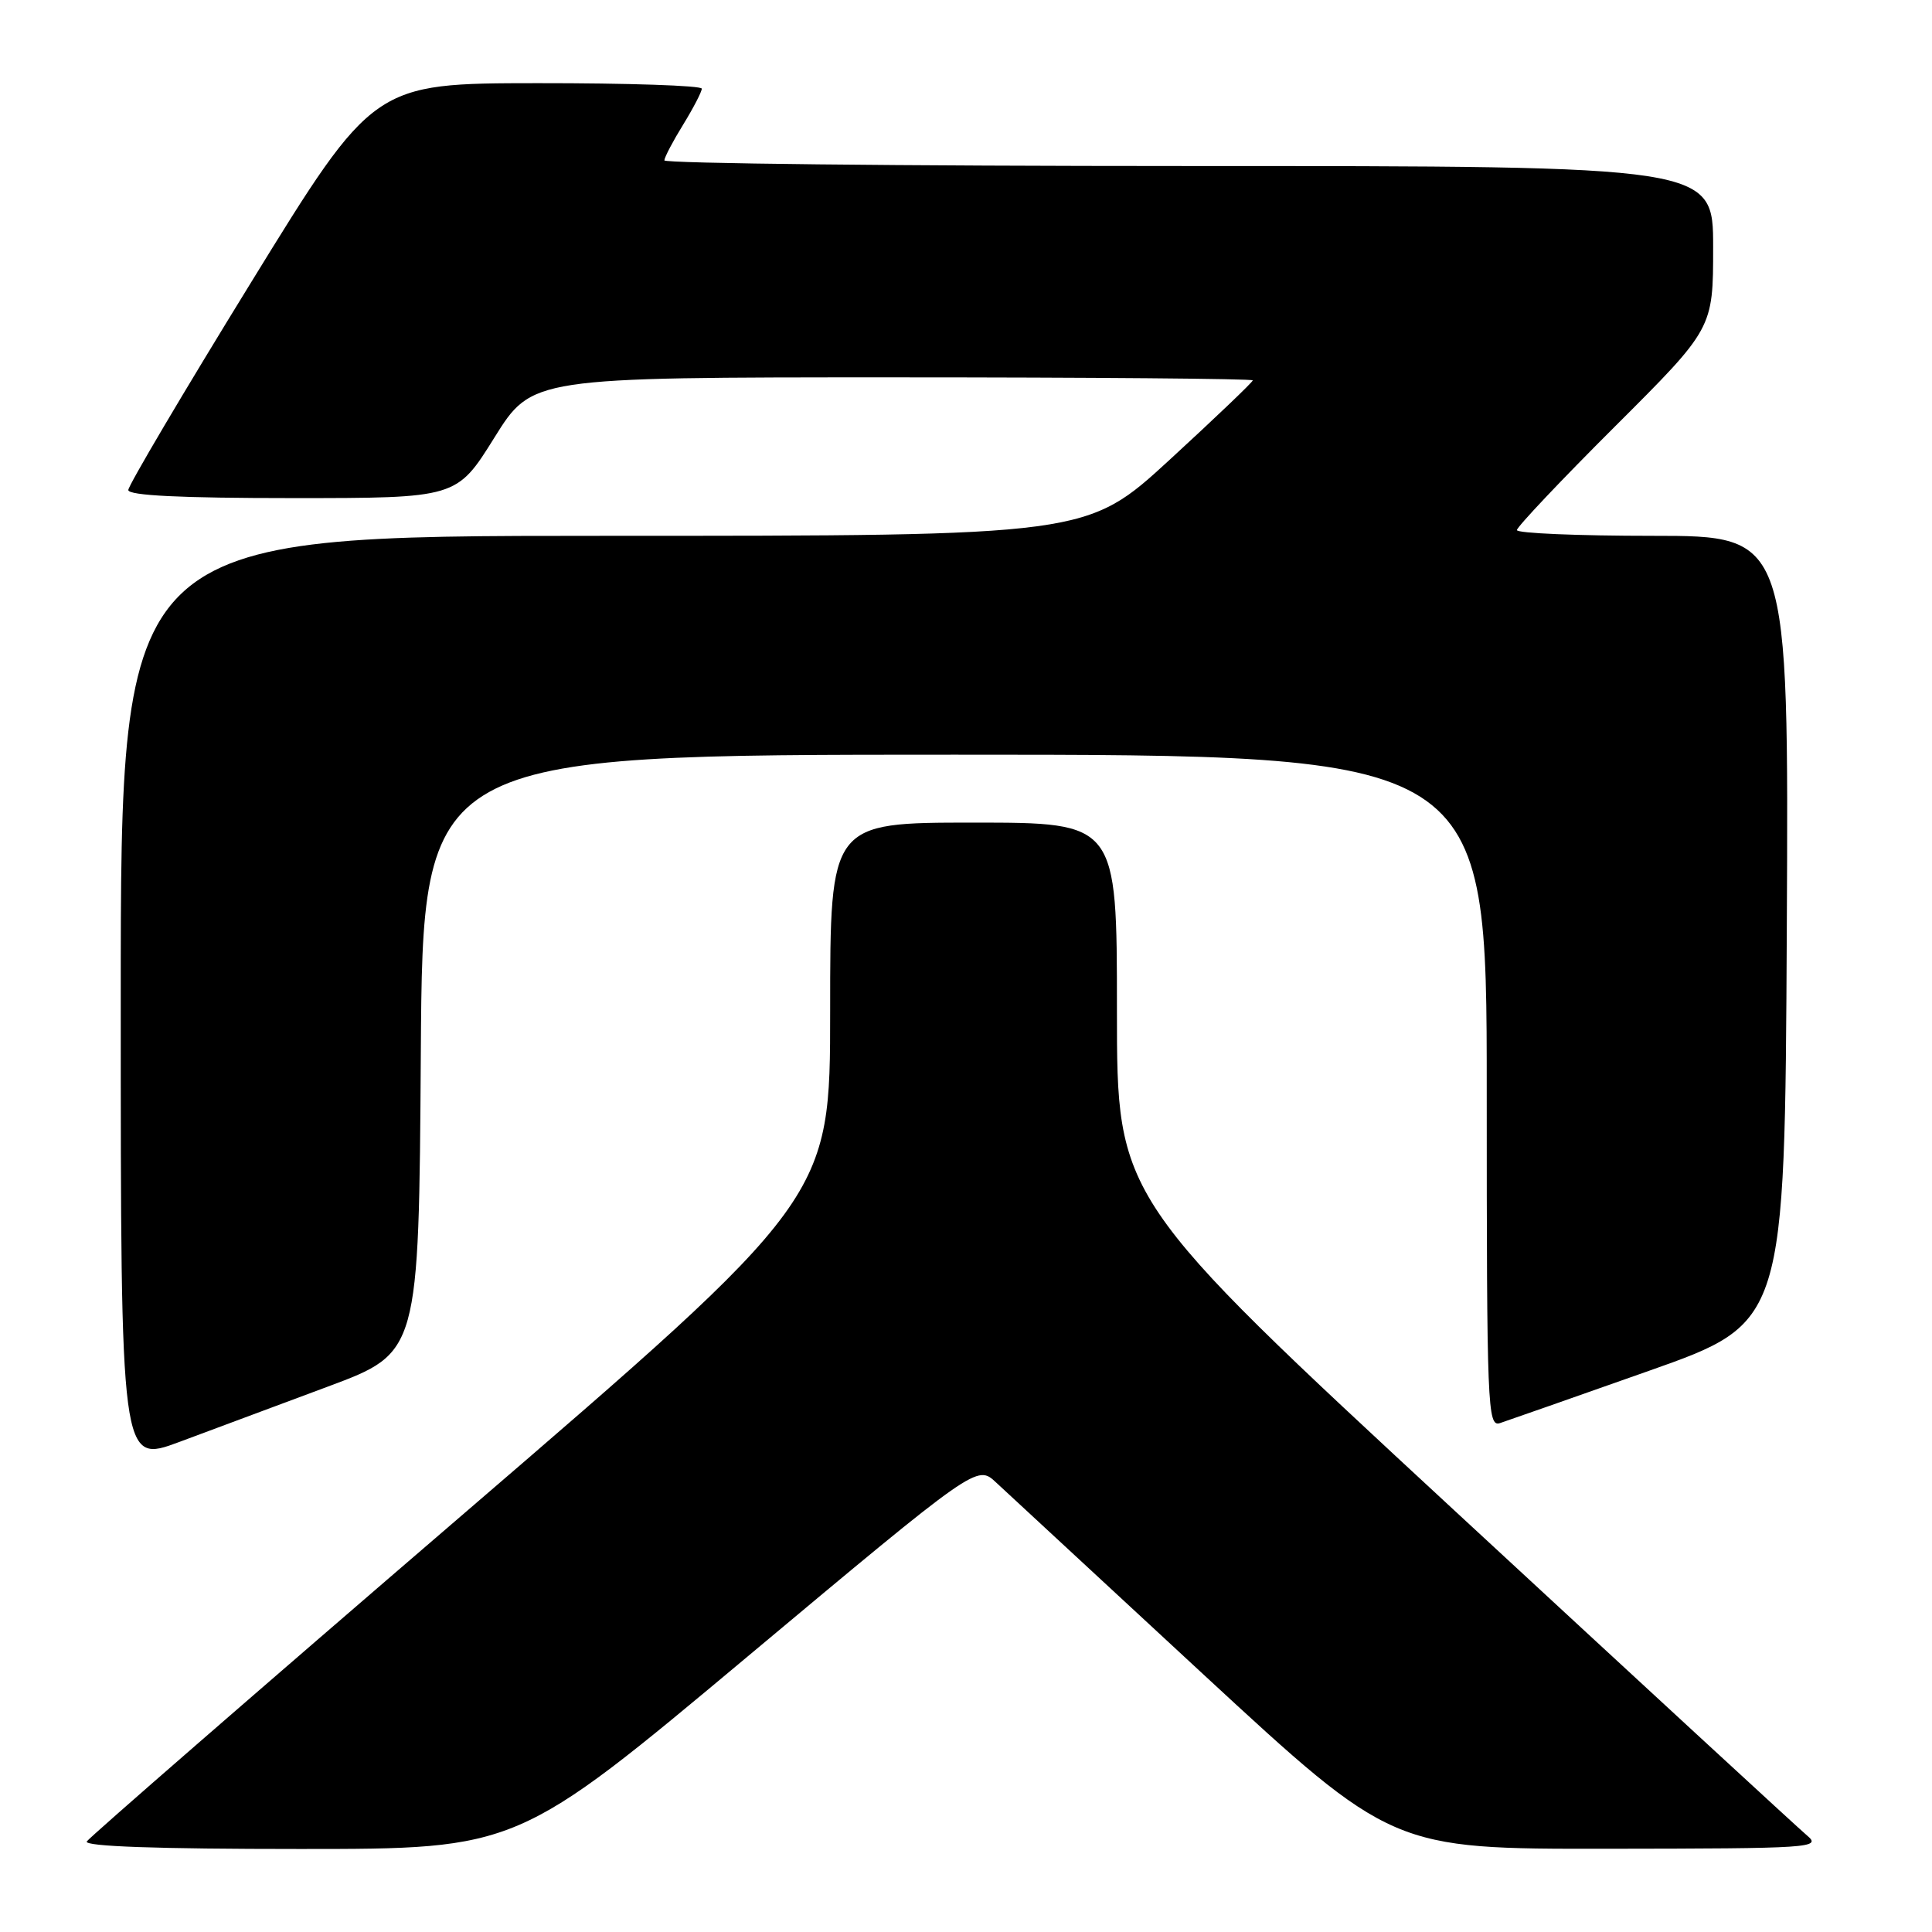 <?xml version="1.0" encoding="UTF-8" standalone="no"?>
<!DOCTYPE svg PUBLIC "-//W3C//DTD SVG 1.1//EN" "http://www.w3.org/Graphics/SVG/1.1/DTD/svg11.dtd" >
<svg xmlns="http://www.w3.org/2000/svg" xmlns:xlink="http://www.w3.org/1999/xlink" version="1.1" viewBox="0 0 256 256">
 <g >
 <path fill="currentColor"
d=" M 99.02 219.53 C 129.46 194.07 129.46 194.07 131.98 196.43 C 133.37 197.73 145.75 209.19 159.49 221.90 C 184.48 245.00 184.48 245.00 212.99 244.97 C 240.06 244.94 241.40 244.85 239.45 243.22 C 238.32 242.27 217.29 222.88 192.70 200.13 C 148.00 158.76 148.00 158.76 148.00 133.88 C 148.00 109.00 148.00 109.00 129.00 109.00 C 110.00 109.00 110.00 109.00 110.00 133.91 C 110.00 158.81 110.00 158.81 61.06 200.91 C 34.14 224.06 11.84 243.46 11.50 244.00 C 11.09 244.66 20.83 245.00 39.73 245.00 C 68.57 245.00 68.57 245.00 99.02 219.53 Z  M 43.50 183.71 C 55.50 179.23 55.50 179.23 55.76 139.61 C 56.02 100.00 56.02 100.00 126.51 100.00 C 197.00 100.00 197.00 100.00 197.00 144.57 C 197.00 186.56 197.10 189.10 198.75 188.57 C 199.71 188.25 208.60 185.14 218.50 181.64 C 236.50 175.28 236.50 175.28 236.76 123.14 C 237.02 71.00 237.02 71.00 219.01 71.00 C 209.10 71.00 201.00 70.66 201.00 70.24 C 201.00 69.82 206.85 63.63 214.00 56.50 C 227.00 43.53 227.00 43.53 227.00 32.76 C 227.00 22.00 227.00 22.00 157.50 22.00 C 119.27 22.00 88.01 21.66 88.03 21.25 C 88.05 20.84 89.17 18.70 90.53 16.50 C 91.88 14.30 92.99 12.16 92.99 11.75 C 93.00 11.34 83.21 11.01 71.25 11.02 C 49.50 11.04 49.50 11.04 33.25 37.45 C 24.31 51.97 17.00 64.34 17.00 64.93 C 17.00 65.66 23.93 66.00 38.76 66.00 C 60.51 66.00 60.51 66.00 65.50 58.00 C 70.49 50.00 70.49 50.00 118.24 50.00 C 144.51 50.00 166.00 50.18 166.00 50.40 C 166.00 50.62 161.05 55.35 155.01 60.90 C 144.02 71.00 144.02 71.00 80.01 71.00 C 16.00 71.00 16.00 71.00 16.00 132.47 C 16.00 193.95 16.00 193.95 23.75 191.07 C 28.01 189.49 36.90 186.17 43.50 183.71 Z "/>
</g>
</svg>